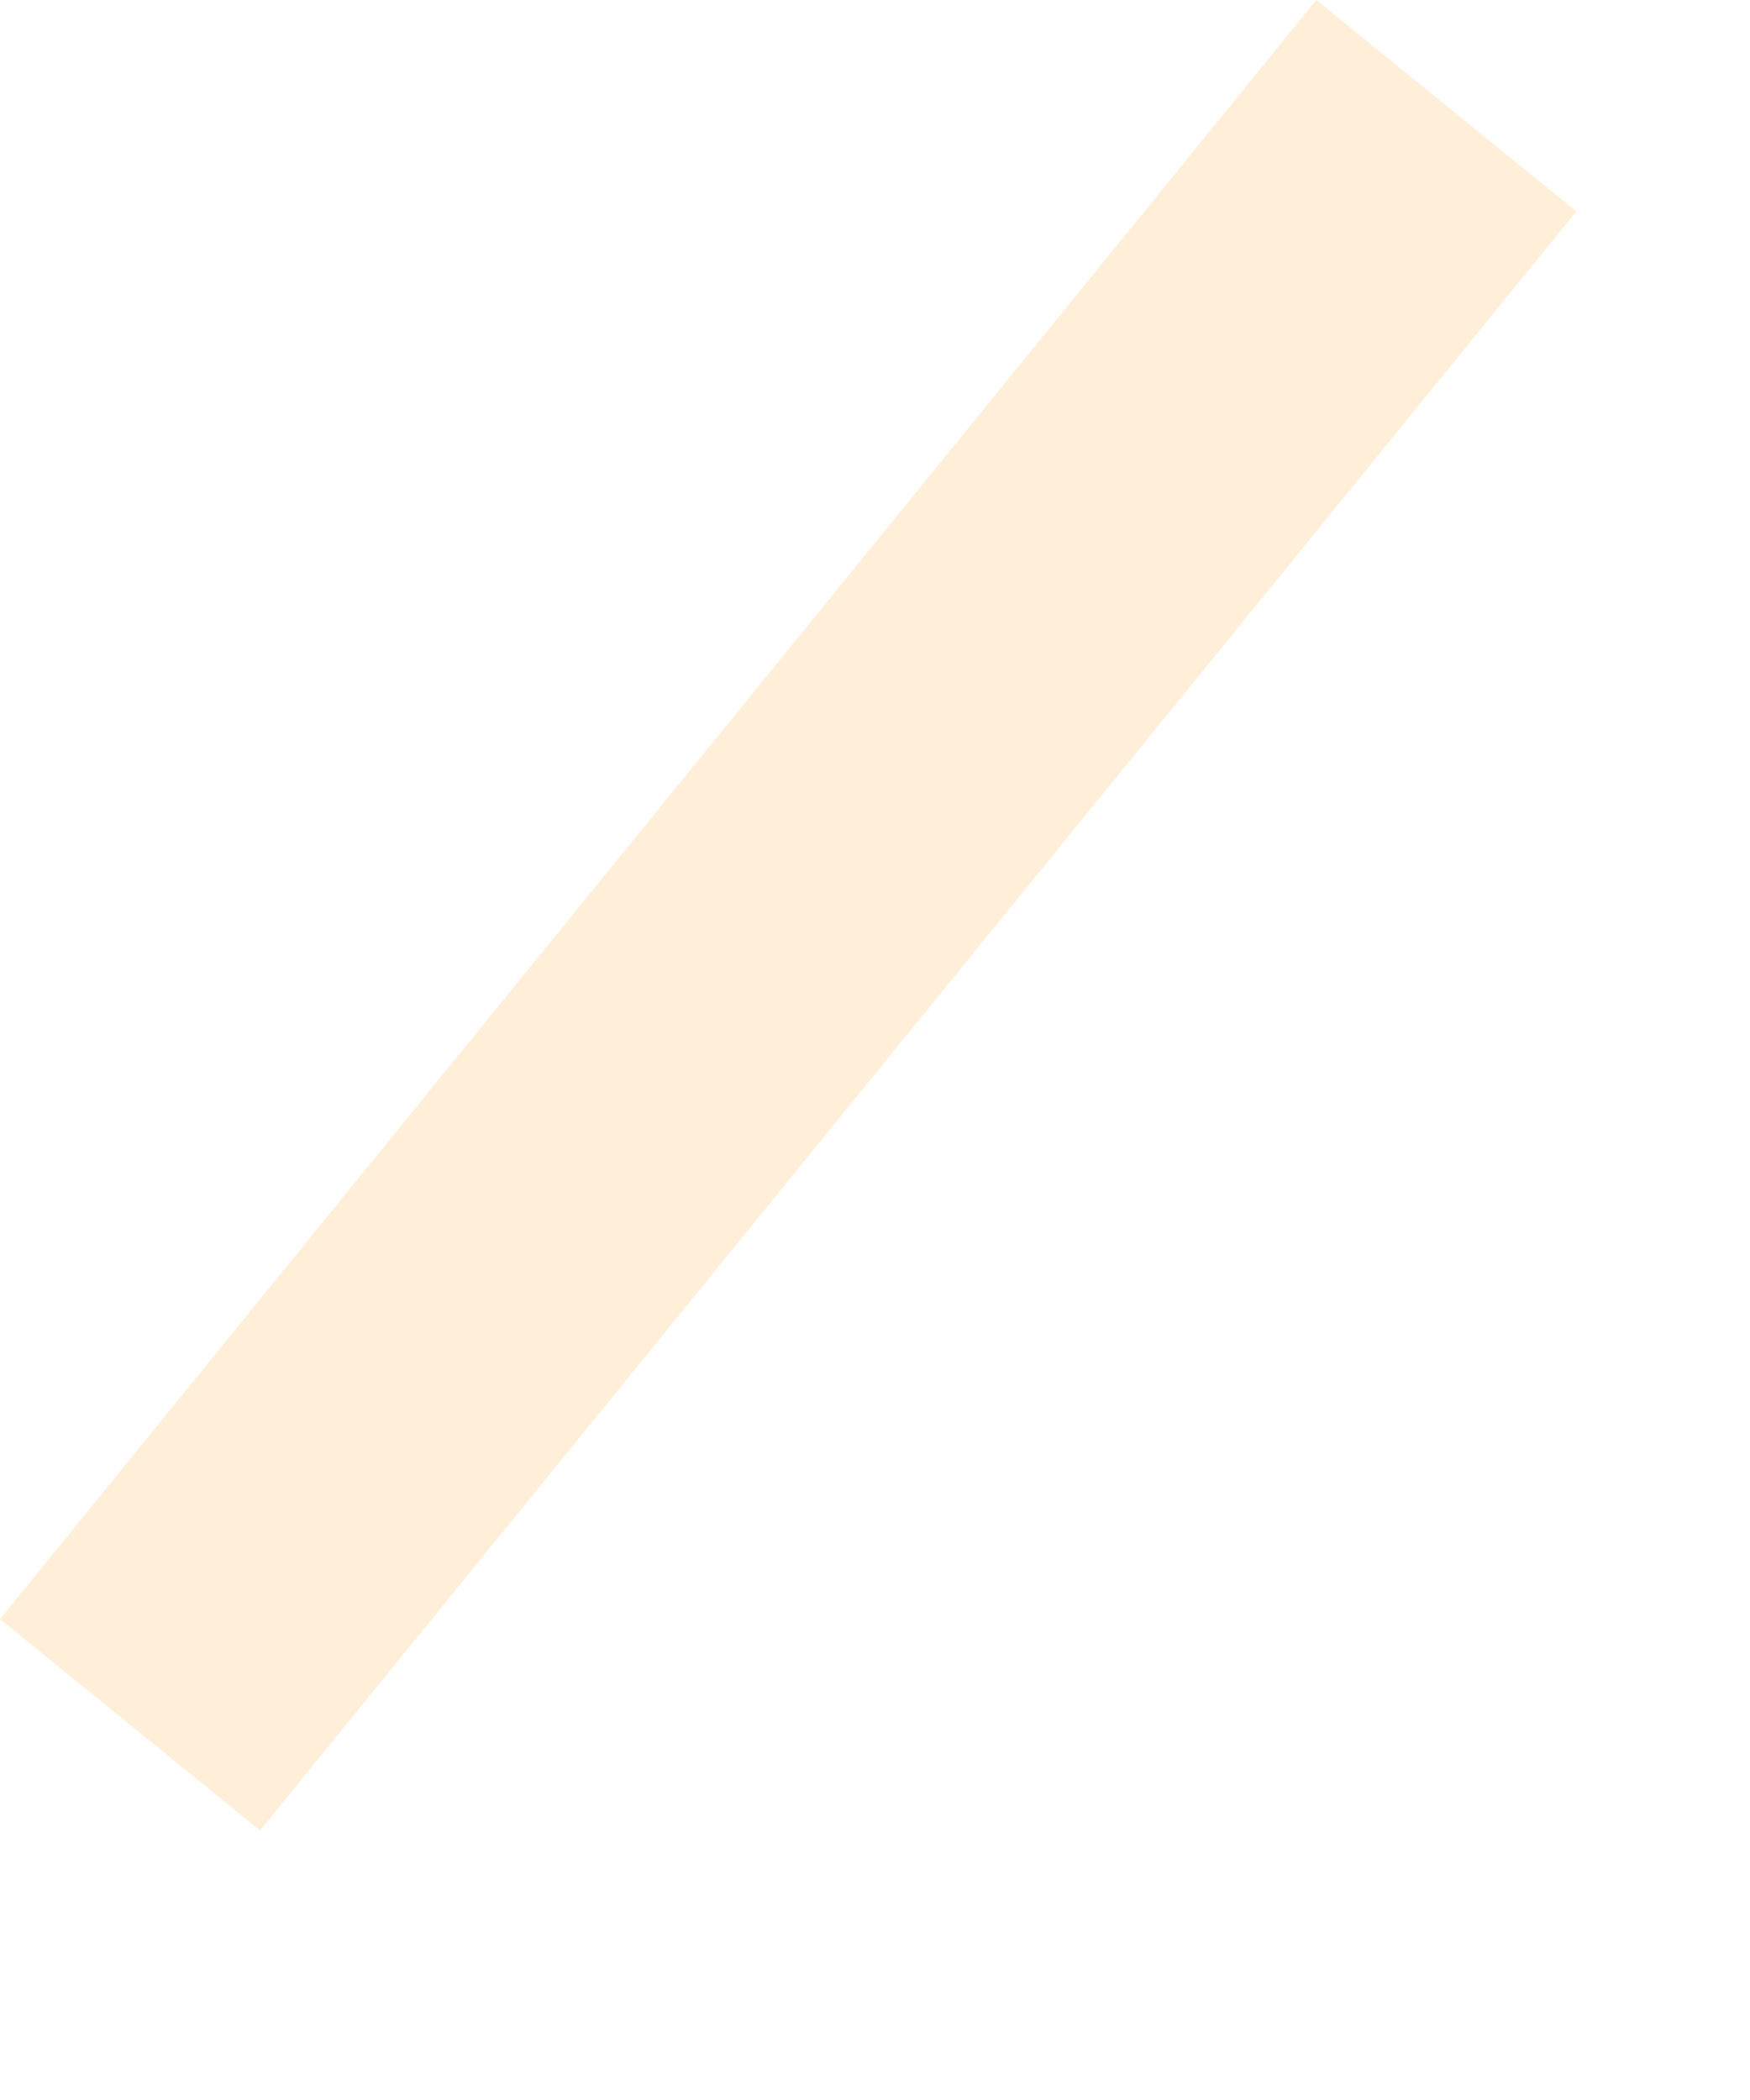 <svg preserveAspectRatio="none" width="100%" height="100%" overflow="visible" style="display: block;" viewBox="0 0 5 6" fill="none" xmlns="http://www.w3.org/2000/svg">
<g id="Group">
<path id="Vector" d="M3.761 8.34625e-06L-9.67267e-05 4.626L0.743 5.23L4.504 0.604L3.761 8.34625e-06Z" fill="#FF9306" fill-opacity="0.15"/>
</g>
</svg>
